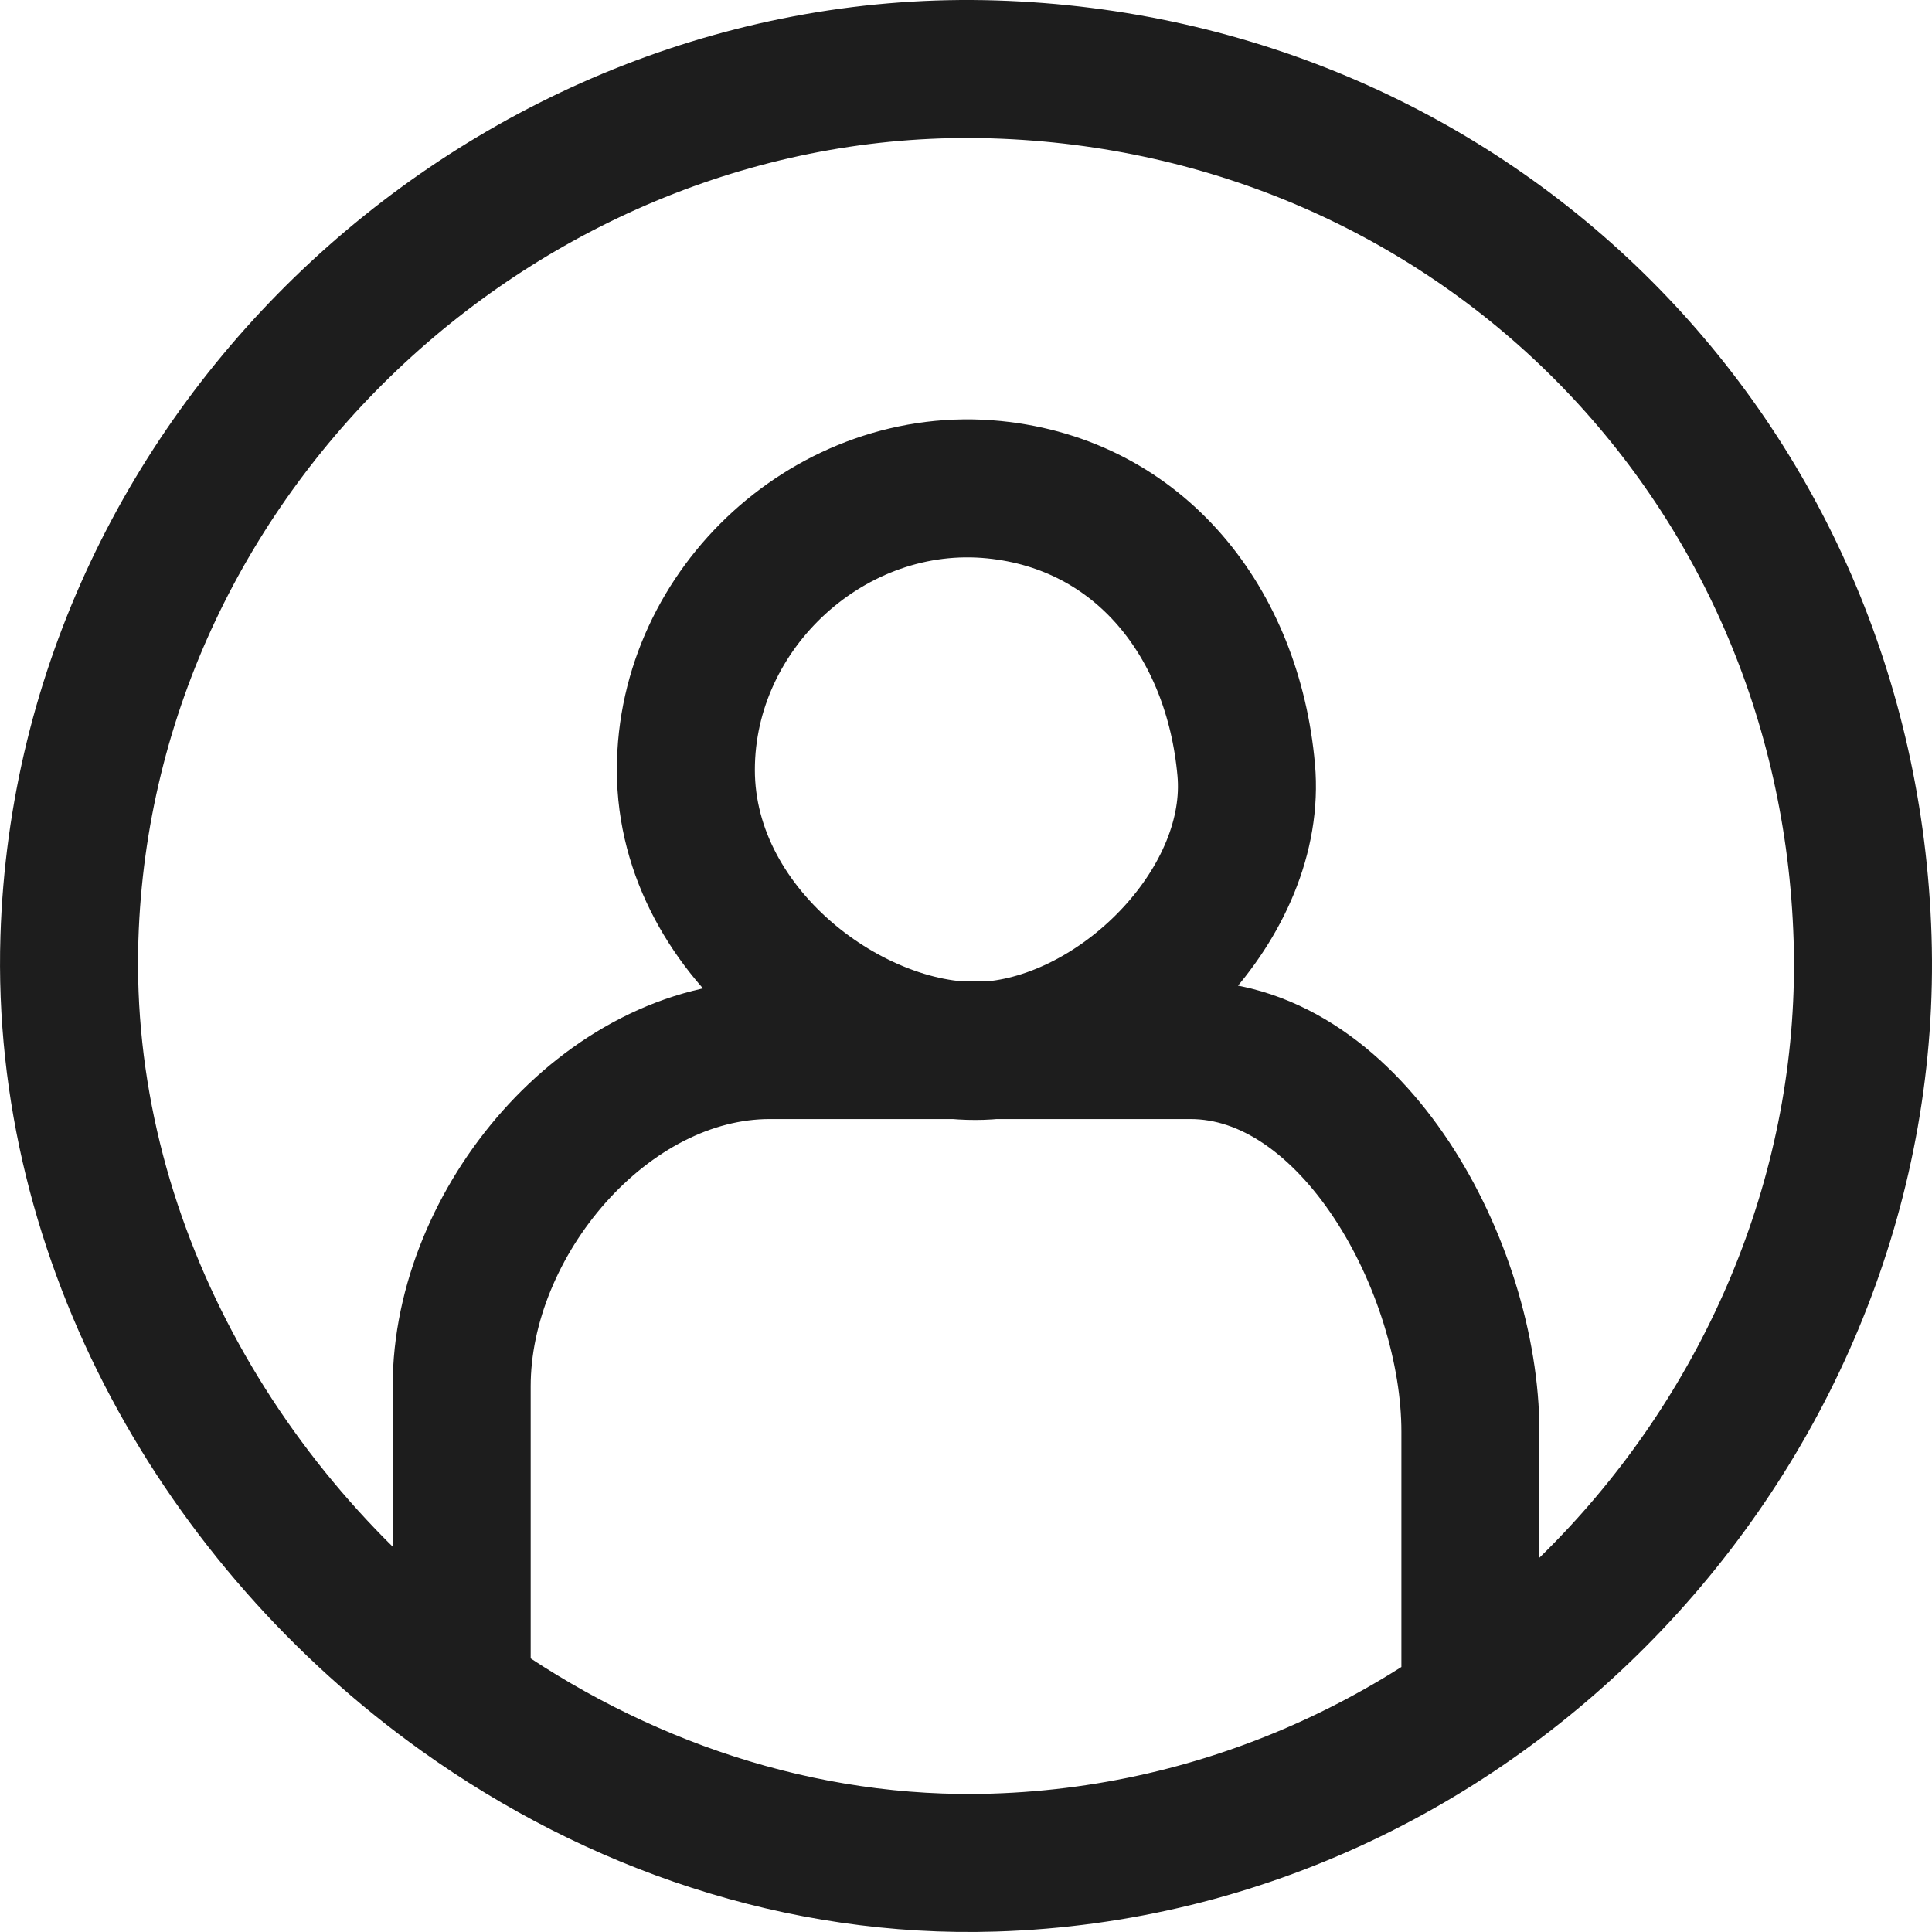 <svg width="28" height="28" viewBox="0 0 28 28" fill="none" xmlns="http://www.w3.org/2000/svg">
<path d="M6.691 24.562C3.213 22.076 0.869 17.971 1.006 13.594C1.23 6.418 7.457 0.789 14.406 1.006C21.355 1.223 26.777 6.645 26.994 13.594C27.211 20.543 21.582 26.77 14.406 26.994C11.606 27.082 8.917 26.154 6.691 24.562ZM6.691 24.562C6.691 24.562 6.691 23.34 6.691 20.091C6.691 17.712 8.779 15.218 11.158 15.218C14.406 15.218 14.406 15.218 14.406 15.218M21.31 24.562C21.31 24.562 21.31 24.808 21.31 20.748C21.31 18.387 19.613 15.218 17.249 15.218C14.885 15.218 14.406 15.218 14.406 15.218M14.406 15.218C16.307 15.032 18.232 13.06 18.061 11.158C17.871 9.033 16.529 7.31 14.406 7.097C12.06 6.862 9.94 8.8 9.94 11.158C9.94 13.594 12.506 15.405 14.406 15.218Z" stroke="#1D1D1D" stroke-width="2"/>
</svg>
